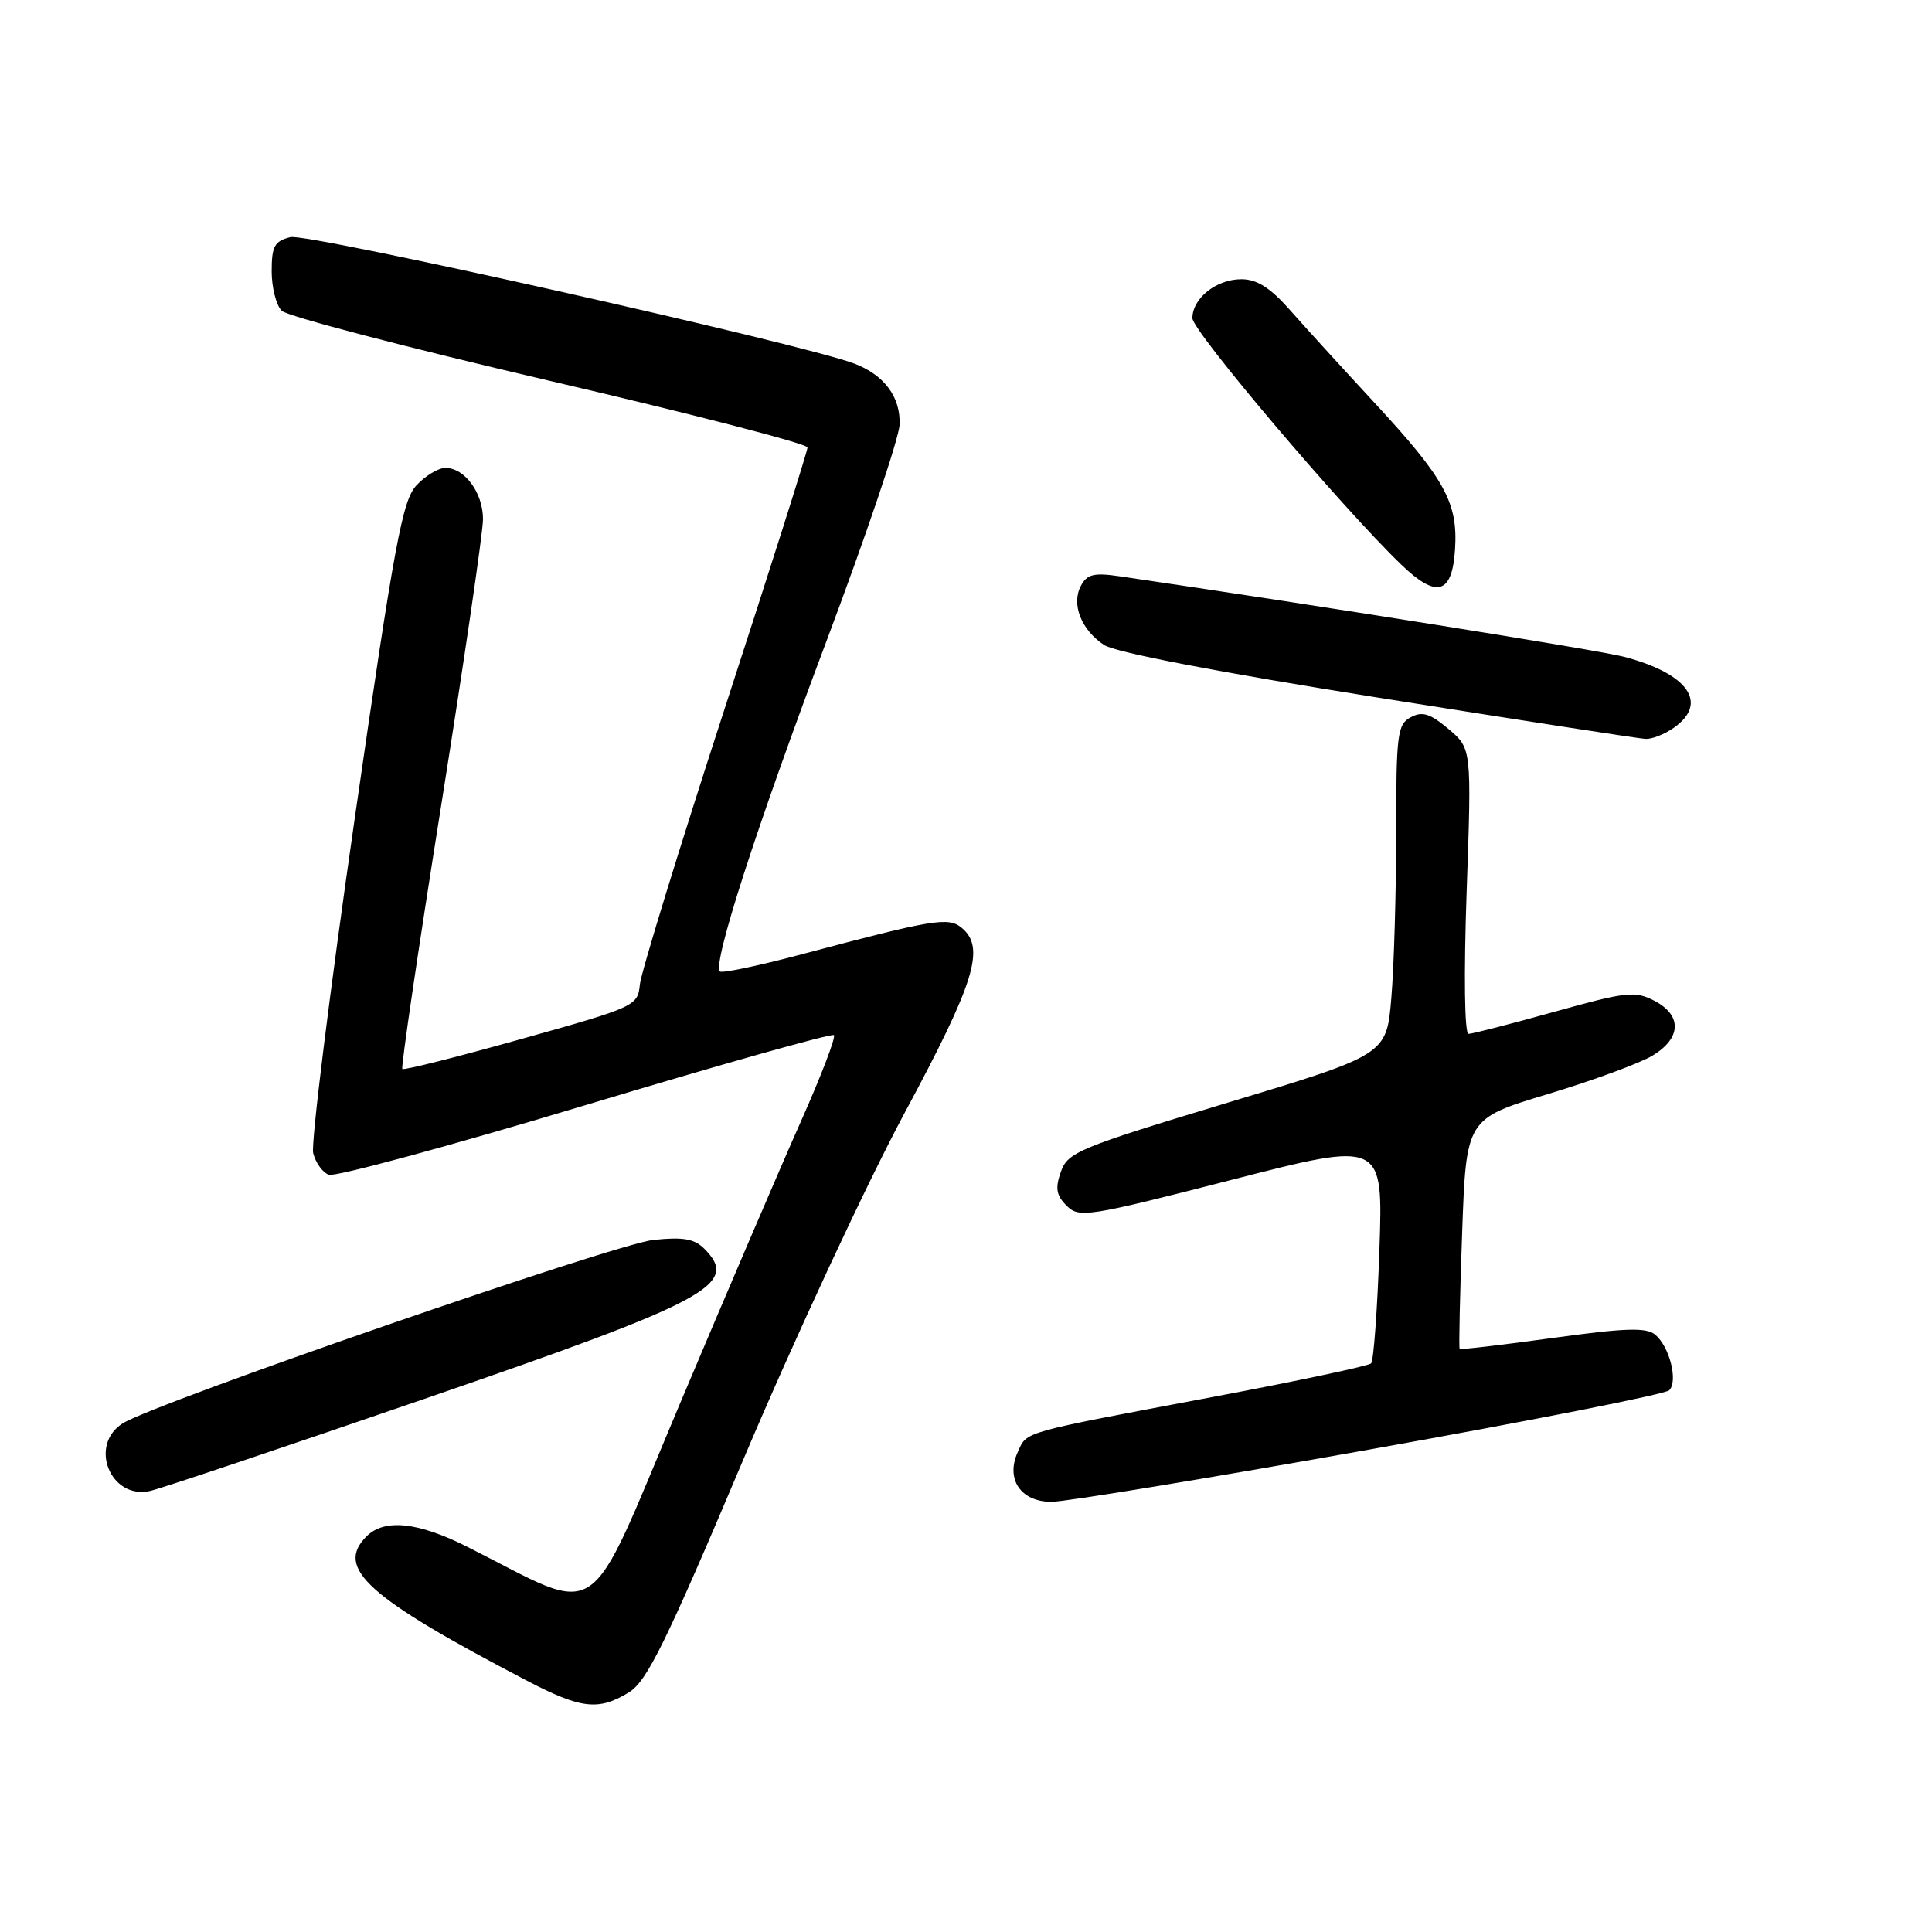 <?xml version="1.0" encoding="UTF-8" standalone="no"?>
<!DOCTYPE svg PUBLIC "-//W3C//DTD SVG 1.1//EN" "http://www.w3.org/Graphics/SVG/1.1/DTD/svg11.dtd" >
<svg xmlns="http://www.w3.org/2000/svg" xmlns:xlink="http://www.w3.org/1999/xlink" version="1.1" viewBox="0 0 256 256">
 <g >
 <path fill="currentColor"
d=" M 83.34 224.24 C 85.72 222.79 88.24 217.66 98.45 193.50 C 105.20 177.55 114.83 156.85 119.85 147.50 C 129.20 130.11 130.60 125.57 127.43 122.94 C 125.67 121.48 123.71 121.80 106.19 126.46 C 100.51 127.97 95.65 128.99 95.39 128.72 C 94.39 127.72 100.21 109.68 109.49 85.01 C 114.76 70.99 119.13 58.06 119.20 56.27 C 119.34 52.60 117.17 49.68 113.18 48.17 C 106.26 45.54 40.74 30.85 38.48 31.42 C 36.37 31.95 36.00 32.62 36.00 35.95 C 36.00 38.10 36.60 40.45 37.33 41.18 C 38.07 41.91 54.04 46.08 72.83 50.46 C 91.62 54.83 107.00 58.81 107.00 59.29 C 107.00 59.78 102.07 75.32 96.04 93.84 C 90.02 112.35 84.96 128.82 84.79 130.42 C 84.50 133.30 84.25 133.42 69.08 137.67 C 60.60 140.05 53.51 141.84 53.31 141.64 C 53.11 141.45 55.44 125.68 58.48 106.60 C 61.51 87.53 64.00 70.51 64.00 68.79 C 64.00 65.30 61.58 62.00 59.02 62.00 C 58.10 62.00 56.38 63.03 55.20 64.29 C 53.32 66.29 52.29 71.82 46.99 108.54 C 43.66 131.62 41.19 151.53 41.50 152.79 C 41.81 154.05 42.73 155.34 43.56 155.66 C 44.38 155.98 59.67 151.83 77.53 146.45 C 95.39 141.07 110.23 136.89 110.50 137.16 C 110.77 137.44 108.80 142.57 106.13 148.58 C 103.45 154.59 96.21 171.49 90.03 186.15 C 77.48 215.92 80.12 214.15 62.00 205.00 C 55.41 201.67 50.95 201.20 48.57 203.57 C 44.36 207.78 48.65 211.64 69.82 222.70 C 77.01 226.45 79.32 226.71 83.34 224.24 Z  M 181.41 192.08 C 202.77 188.27 220.66 184.74 221.18 184.22 C 222.38 183.02 221.23 178.44 219.32 176.85 C 218.14 175.87 215.36 175.96 205.73 177.29 C 199.08 178.21 193.53 178.86 193.41 178.73 C 193.29 178.60 193.44 171.69 193.74 163.37 C 194.28 148.23 194.28 148.23 205.13 144.96 C 211.10 143.16 217.33 140.87 218.99 139.86 C 222.81 137.54 222.90 134.52 219.20 132.60 C 216.64 131.28 215.48 131.41 205.95 134.07 C 200.20 135.67 195.09 136.99 194.59 136.99 C 194.06 137.00 193.95 129.24 194.34 118.09 C 195.00 99.18 195.00 99.18 191.93 96.59 C 189.48 94.53 188.46 94.22 186.93 95.04 C 185.16 95.98 185.00 97.27 185.00 110.38 C 185.00 118.26 184.71 128.08 184.36 132.22 C 183.73 139.75 183.73 139.75 162.64 146.12 C 142.93 152.08 141.48 152.68 140.57 155.27 C 139.80 157.46 139.96 158.39 141.34 159.77 C 142.99 161.41 144.11 161.24 163.18 156.34 C 183.27 151.18 183.27 151.18 182.78 165.61 C 182.51 173.55 182.01 180.32 181.68 180.66 C 181.34 180.99 171.94 182.99 160.78 185.09 C 135.05 189.94 136.12 189.63 134.86 192.40 C 133.22 196.00 135.26 199.00 139.33 199.00 C 141.12 199.00 160.06 195.89 181.41 192.08 Z  M 56.24 185.36 C 94.04 172.35 98.05 170.20 93.31 165.45 C 92.00 164.14 90.49 163.88 86.56 164.30 C 81.46 164.84 20.43 185.94 16.25 188.61 C 11.70 191.51 14.65 198.74 19.89 197.56 C 21.33 197.24 37.68 191.75 56.24 185.36 Z  M 221.78 96.44 C 226.44 93.18 223.71 89.27 215.21 87.03 C 211.81 86.14 174.78 80.23 148.35 76.36 C 144.93 75.86 144.03 76.09 143.22 77.63 C 141.93 80.08 143.27 83.47 146.31 85.47 C 147.81 86.45 161.50 89.08 182.61 92.44 C 201.25 95.40 217.19 97.87 218.03 97.91 C 218.87 97.96 220.56 97.30 221.78 96.44 Z  M 192.80 72.79 C 193.20 66.61 191.45 63.43 182.11 53.35 C 177.93 48.83 172.88 43.30 170.91 41.06 C 168.30 38.11 166.54 37.00 164.49 37.00 C 161.17 37.00 158.00 39.52 158.00 42.16 C 158.00 43.87 177.76 67.19 185.67 74.81 C 190.37 79.34 192.42 78.76 192.80 72.79 Z "/>
</g>
</svg>